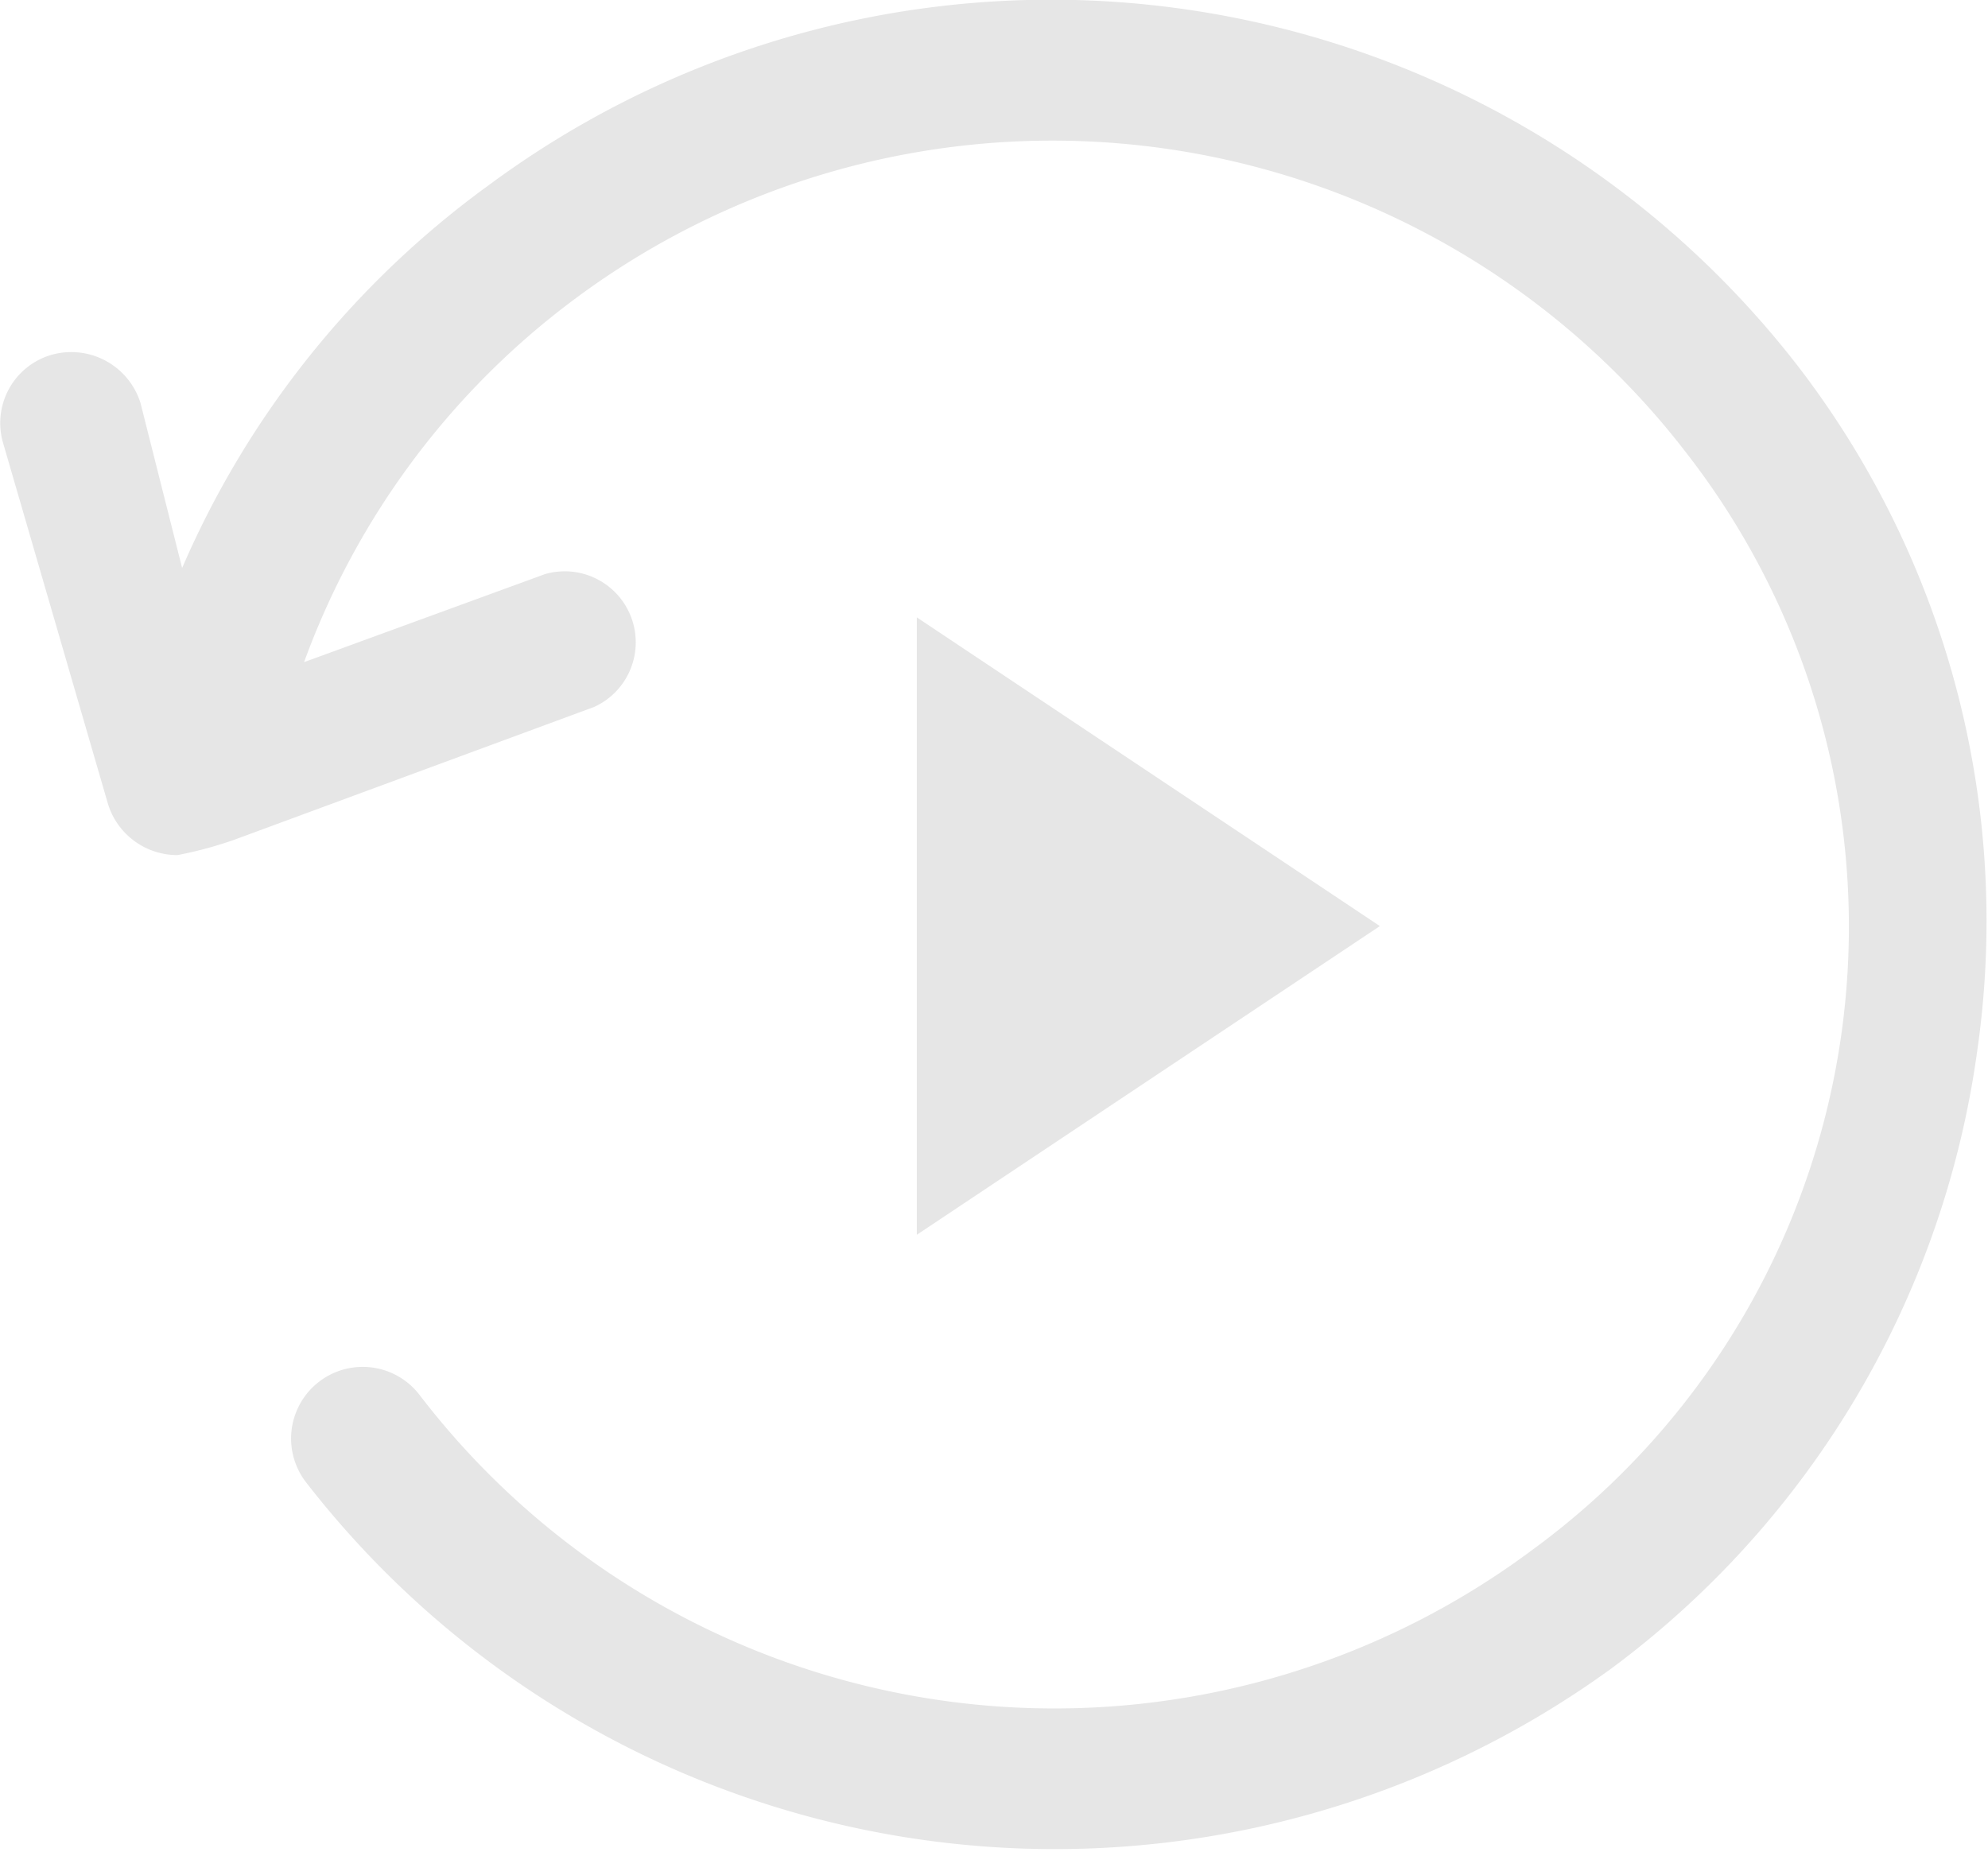 <svg xmlns="http://www.w3.org/2000/svg" xmlns:xlink="http://www.w3.org/1999/xlink" viewBox="0 0 12.88 12"><defs><style>.cls-1{fill:none;}.cls-2{clip-path:url(#clip-path);}.cls-3{fill:#e6e6e6;}</style><clipPath id="clip-path" transform="translate(-0.56 -1)"><rect class="cls-1" width="14" height="14"/></clipPath></defs><title>play</title><g id="图层_2" data-name="图层 2"><g id="实时监控_配色02"><g class="cls-2"><path class="cls-3" d="M12.23,3.4A6.12,6.12,0,0,0,3.74,2.19a6,6,0,0,0-2,2.49L1.47,3.61A.47.47,0,0,0,.89,3.3a.46.46,0,0,0-.31.57l.68,2.34a.47.47,0,0,0,.45.33,2.54,2.54,0,0,0,.37-.1l2.33-.86a.46.46,0,0,0-.32-.86l-1.56.57A5.11,5.11,0,0,1,4.28,2.94a5.18,5.18,0,0,1,7.21,1,5,5,0,0,1-1,7.1,5.18,5.18,0,0,1-7.21-1,.46.46,0,1,0-.74.56A6.14,6.14,0,0,0,11,11.81a6,6,0,0,0,2.37-4A5.9,5.9,0,0,0,12.23,3.4Z" transform="translate(-0.56 -1)"/><polygon class="cls-3" points="5.94 4 8.94 6 5.94 8 5.94 4"/></g></g></g></svg>